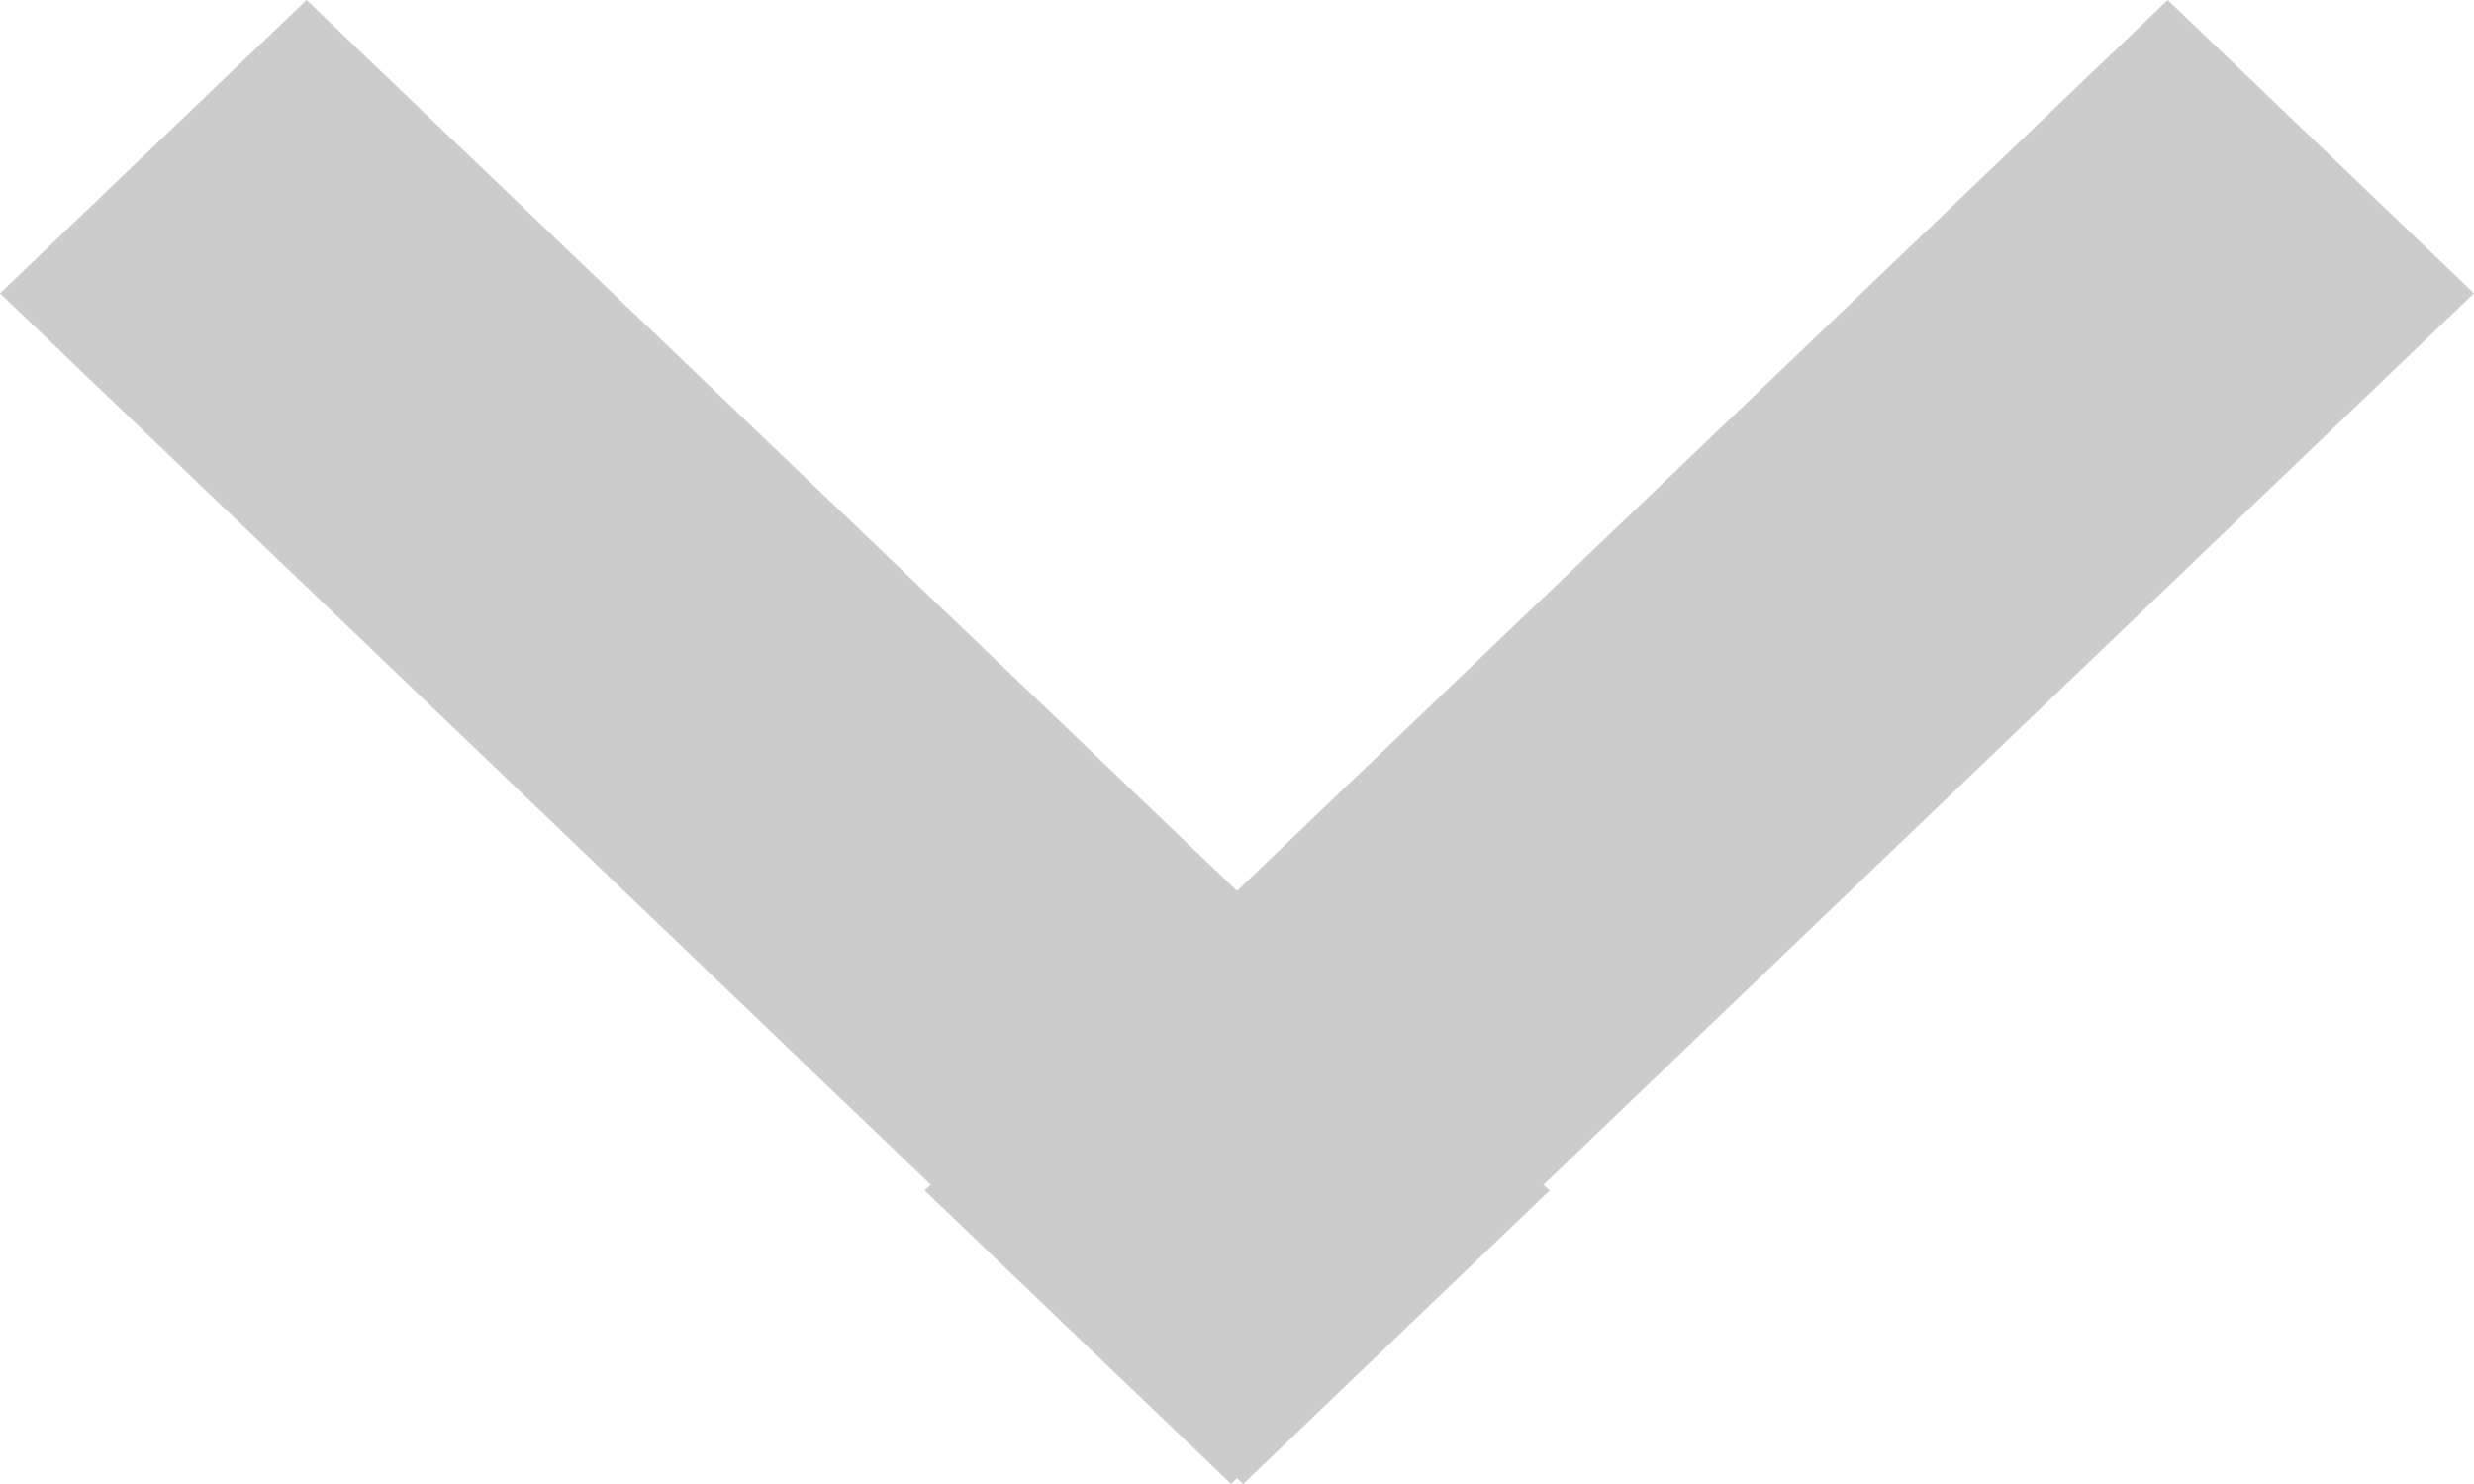 <svg xmlns="http://www.w3.org/2000/svg" width="10" height="6" viewBox="0 0 10 6">
    <path fill="#000" fill-opacity=".2" fill-rule="evenodd" d="M10 1.186L8.762 0 5 3.602 1.239 0 0 1.186 3.762 4.79l-.025.023L4.976 6 5 5.976 5.025 6l1.239-1.187-.025-.023z"/>
</svg>
